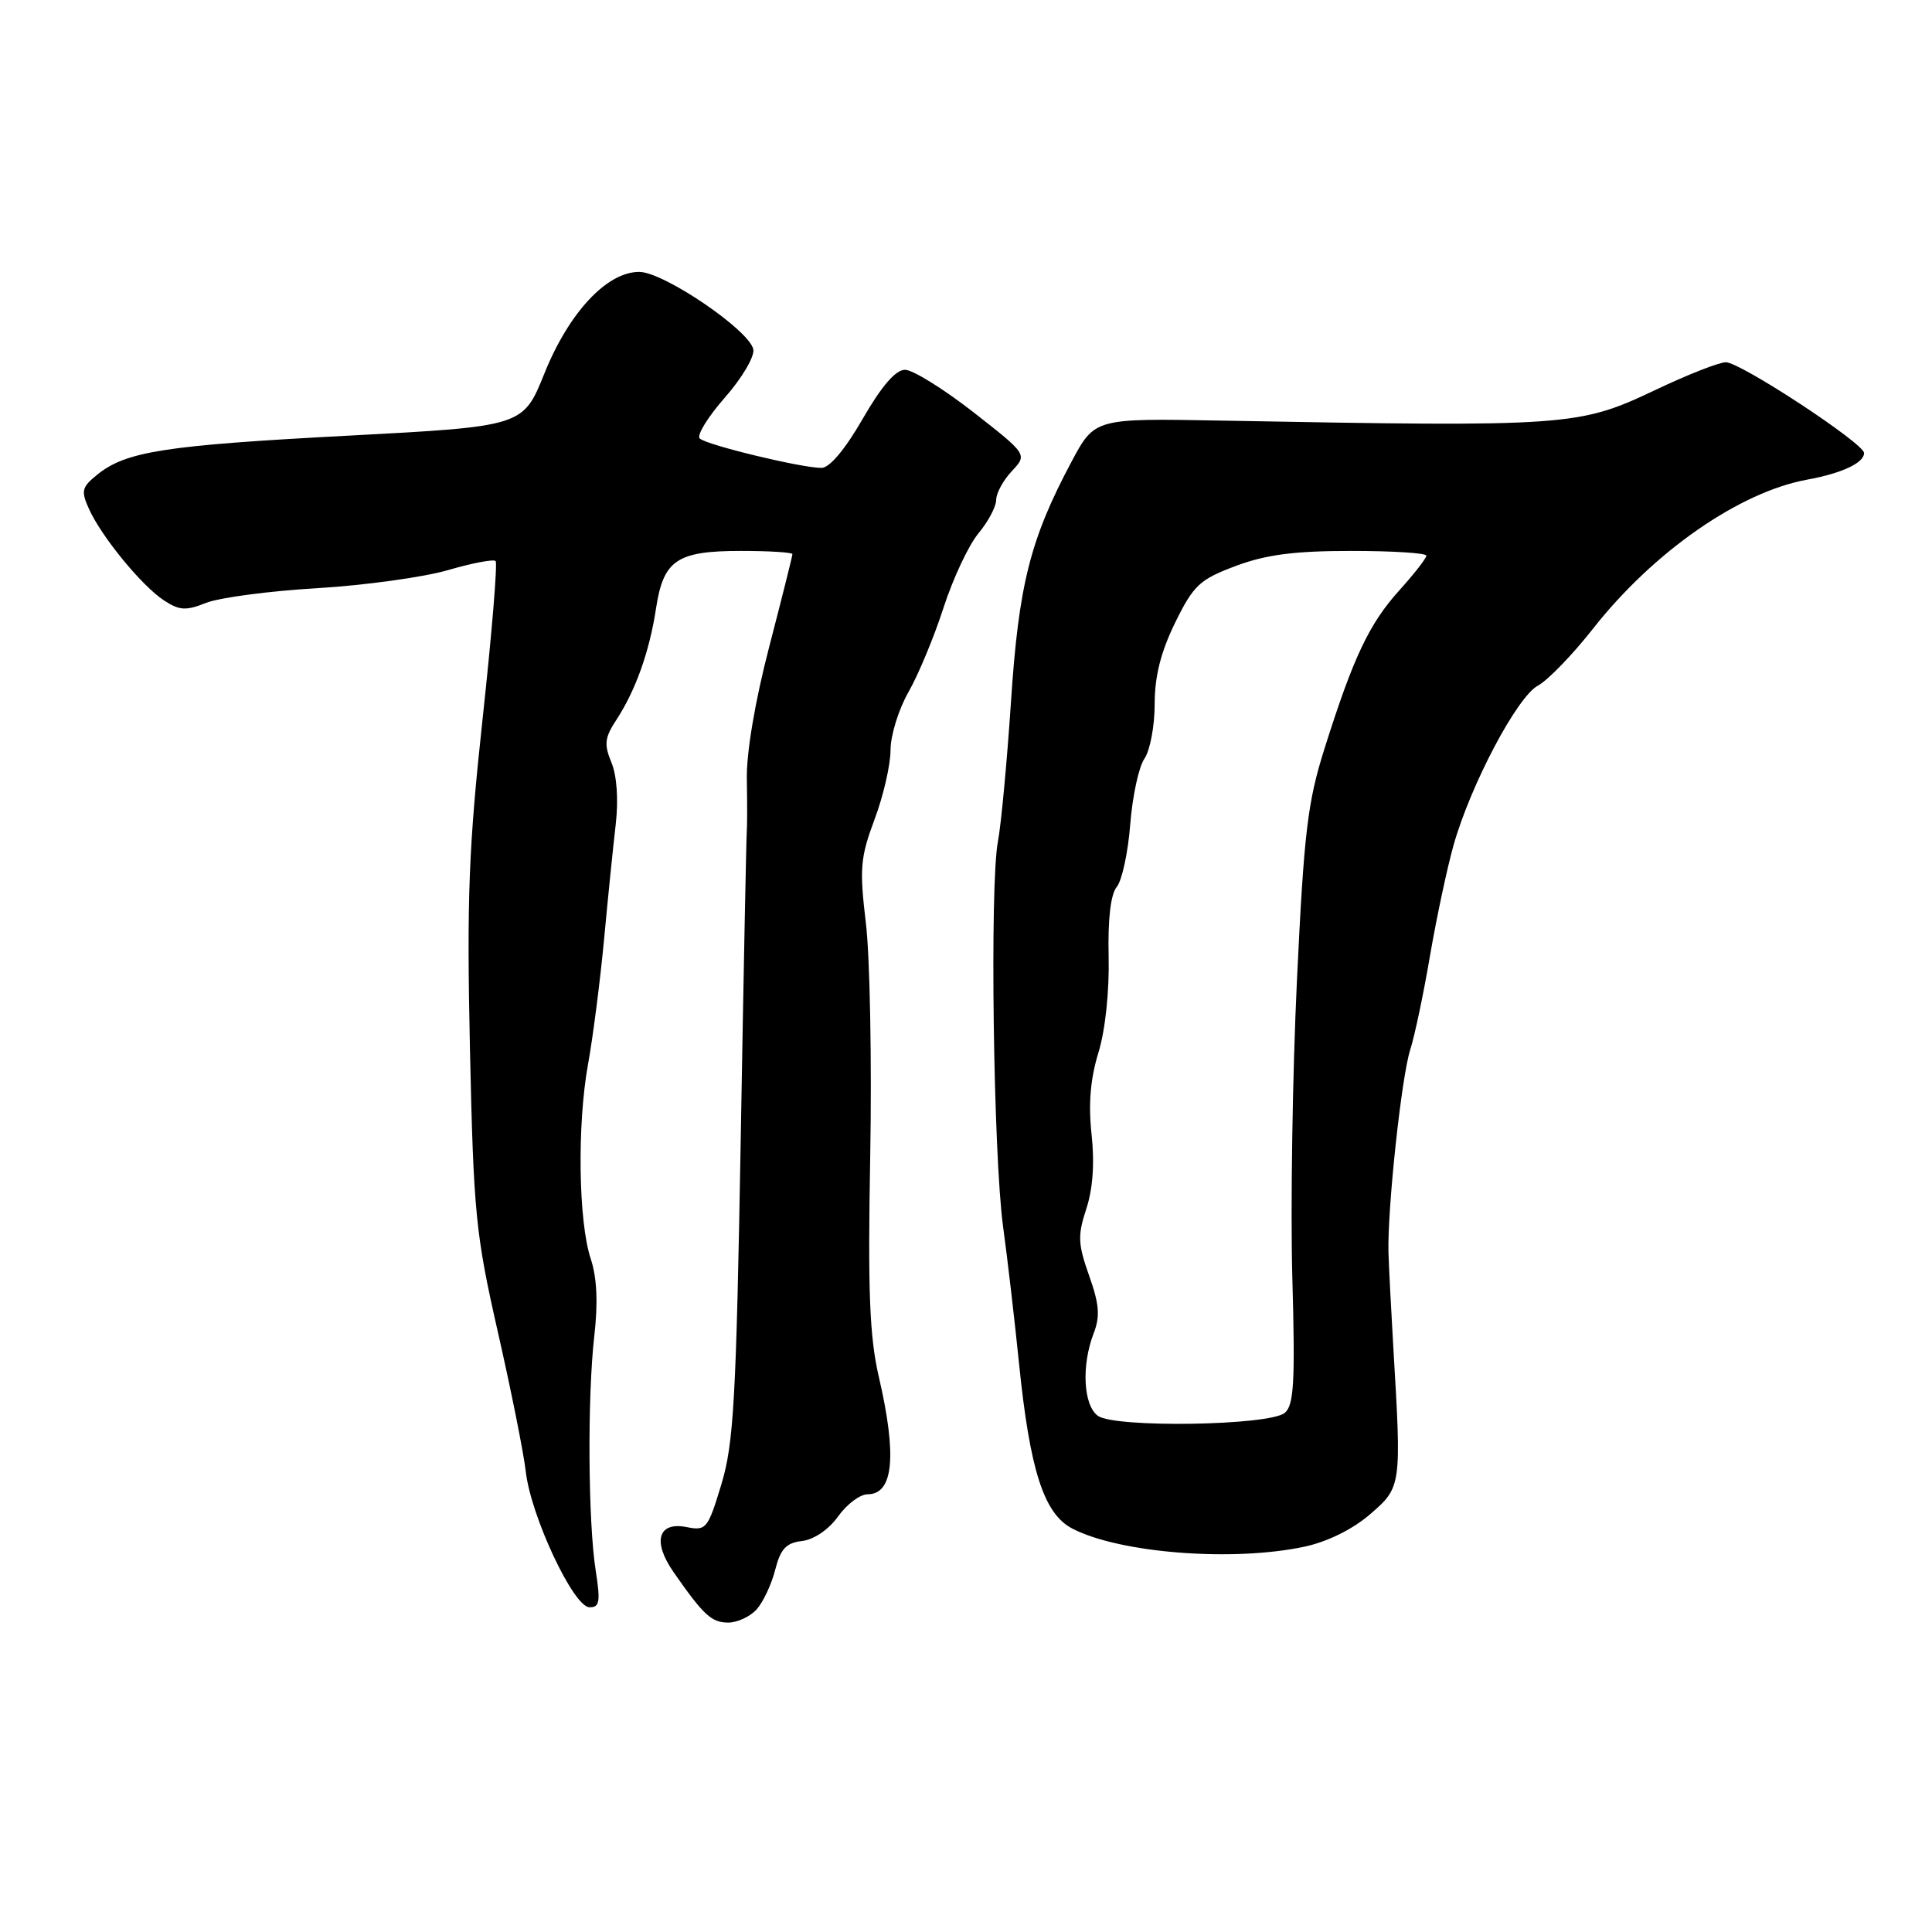 <?xml version="1.0" encoding="UTF-8" standalone="no"?>
<!DOCTYPE svg PUBLIC "-//W3C//DTD SVG 1.1//EN" "http://www.w3.org/Graphics/SVG/1.1/DTD/svg11.dtd" >
<svg xmlns="http://www.w3.org/2000/svg" xmlns:xlink="http://www.w3.org/1999/xlink" version="1.1" viewBox="0 0 256 256">
 <g >
 <path fill="currentColor"
d=" M 100.26 213.25 C 101.12 212.29 102.23 209.93 102.72 208.00 C 103.43 205.23 104.17 204.43 106.29 204.19 C 107.86 204.00 109.81 202.67 111.05 200.94 C 112.20 199.32 113.96 198.00 114.96 198.00 C 118.39 198.00 118.88 192.92 116.45 182.44 C 115.22 177.13 114.98 171.14 115.31 153.13 C 115.53 140.68 115.27 126.84 114.74 122.37 C 113.87 115.10 113.99 113.65 115.88 108.58 C 117.05 105.47 118.00 101.33 118.00 99.39 C 118.00 97.45 119.07 93.98 120.39 91.68 C 121.70 89.38 123.79 84.35 125.03 80.50 C 126.28 76.65 128.35 72.23 129.65 70.67 C 130.94 69.12 132.00 67.12 132.00 66.24 C 132.00 65.35 132.93 63.64 134.07 62.43 C 136.14 60.22 136.14 60.22 128.97 54.61 C 125.02 51.53 120.95 49.00 119.92 49.00 C 118.67 49.00 116.82 51.15 114.31 55.50 C 111.99 59.54 109.92 62.00 108.85 62.00 C 106.19 62.00 93.60 58.96 92.72 58.10 C 92.29 57.69 93.79 55.25 96.05 52.68 C 98.30 50.12 100.00 47.25 99.82 46.30 C 99.33 43.78 88.01 36.08 84.74 36.03 C 80.45 35.98 75.39 41.39 72.13 49.50 C 69.31 56.50 69.31 56.50 46.10 57.73 C 21.83 59.01 16.70 59.81 12.88 62.90 C 10.82 64.56 10.71 65.06 11.80 67.46 C 13.48 71.16 18.81 77.65 21.73 79.56 C 23.78 80.90 24.64 80.95 27.32 79.88 C 29.07 79.19 35.67 78.31 42.00 77.94 C 48.33 77.56 56.13 76.48 59.34 75.55 C 62.55 74.61 65.40 74.07 65.67 74.34 C 65.94 74.61 65.17 83.96 63.96 95.12 C 62.10 112.29 61.84 119.03 62.27 138.96 C 62.75 160.80 63.02 163.51 65.97 176.50 C 67.72 184.20 69.39 192.53 69.67 195.00 C 70.34 200.90 75.99 212.94 78.10 212.97 C 79.45 213.00 79.58 212.25 78.94 208.15 C 77.92 201.73 77.82 185.11 78.75 177.00 C 79.25 172.65 79.10 169.28 78.28 166.81 C 76.64 161.88 76.46 149.03 77.92 141.00 C 78.57 137.43 79.52 130.00 80.04 124.50 C 80.55 119.00 81.25 112.11 81.59 109.20 C 81.96 105.97 81.74 102.78 81.02 101.04 C 80.02 98.64 80.12 97.74 81.67 95.39 C 84.23 91.47 86.06 86.33 86.93 80.60 C 87.91 74.20 89.69 73.00 98.19 73.00 C 101.94 73.00 105.00 73.19 105.00 73.43 C 105.00 73.67 103.62 79.18 101.93 85.68 C 100.05 92.90 98.89 99.74 98.96 103.25 C 99.02 106.41 99.01 109.56 98.95 110.25 C 98.89 110.94 98.52 129.28 98.15 151.00 C 97.55 185.49 97.22 191.29 95.58 196.70 C 93.80 202.58 93.57 202.86 91.00 202.35 C 87.20 201.59 86.42 204.24 89.24 208.30 C 93.23 214.03 94.28 215.00 96.50 215.00 C 97.70 215.00 99.40 214.21 100.26 213.25 Z  M 172.86 204.94 C 175.90 204.29 179.25 202.63 181.54 200.65 C 185.71 197.05 185.72 196.95 184.62 178.50 C 184.33 173.55 184.04 167.93 183.98 166.00 C 183.82 160.29 185.69 142.77 186.86 139.10 C 187.46 137.24 188.64 131.61 189.49 126.60 C 190.35 121.60 191.75 115.03 192.60 112.00 C 194.87 103.98 201.03 92.32 203.78 90.85 C 205.08 90.15 208.36 86.77 211.07 83.32 C 219.09 73.11 230.48 65.19 239.48 63.55 C 244.05 62.72 247.00 61.33 247.00 60.03 C 247.00 58.76 230.62 48.00 228.68 48.00 C 227.80 48.00 223.59 49.65 219.33 51.68 C 209.18 56.49 207.91 56.58 161.78 55.73 C 145.06 55.42 145.06 55.42 141.98 61.18 C 136.50 71.47 134.98 77.48 133.96 93.00 C 133.43 100.97 132.65 109.30 132.23 111.50 C 131.14 117.19 131.62 152.97 132.91 162.50 C 133.51 166.90 134.45 175.00 135.01 180.50 C 136.46 194.84 138.31 200.59 142.10 202.55 C 148.39 205.81 163.39 206.97 172.86 204.94 Z  M 145.47 187.60 C 143.54 186.19 143.28 180.92 144.92 176.66 C 145.79 174.42 145.66 172.81 144.31 169.02 C 142.83 164.84 142.78 163.70 143.94 160.18 C 144.81 157.54 145.05 154.12 144.64 150.32 C 144.20 146.31 144.48 142.95 145.54 139.50 C 146.46 136.51 147.00 131.39 146.90 126.77 C 146.78 121.80 147.17 118.50 147.97 117.53 C 148.66 116.70 149.47 112.98 149.76 109.26 C 150.05 105.54 150.89 101.61 151.64 100.53 C 152.39 99.44 153.00 96.19 153.00 93.30 C 153.00 89.61 153.81 86.40 155.71 82.51 C 158.16 77.53 158.95 76.79 163.75 74.99 C 167.76 73.49 171.54 73.00 179.04 73.00 C 184.52 73.00 189.00 73.28 189.00 73.63 C 189.00 73.97 187.39 76.04 185.43 78.21 C 181.43 82.64 179.33 87.07 175.53 99.11 C 173.25 106.31 172.79 110.22 171.85 129.93 C 171.26 142.34 170.99 160.04 171.24 169.25 C 171.63 183.12 171.45 186.21 170.24 187.21 C 168.20 188.91 147.70 189.23 145.47 187.60 Z "/>
</g>
</svg>